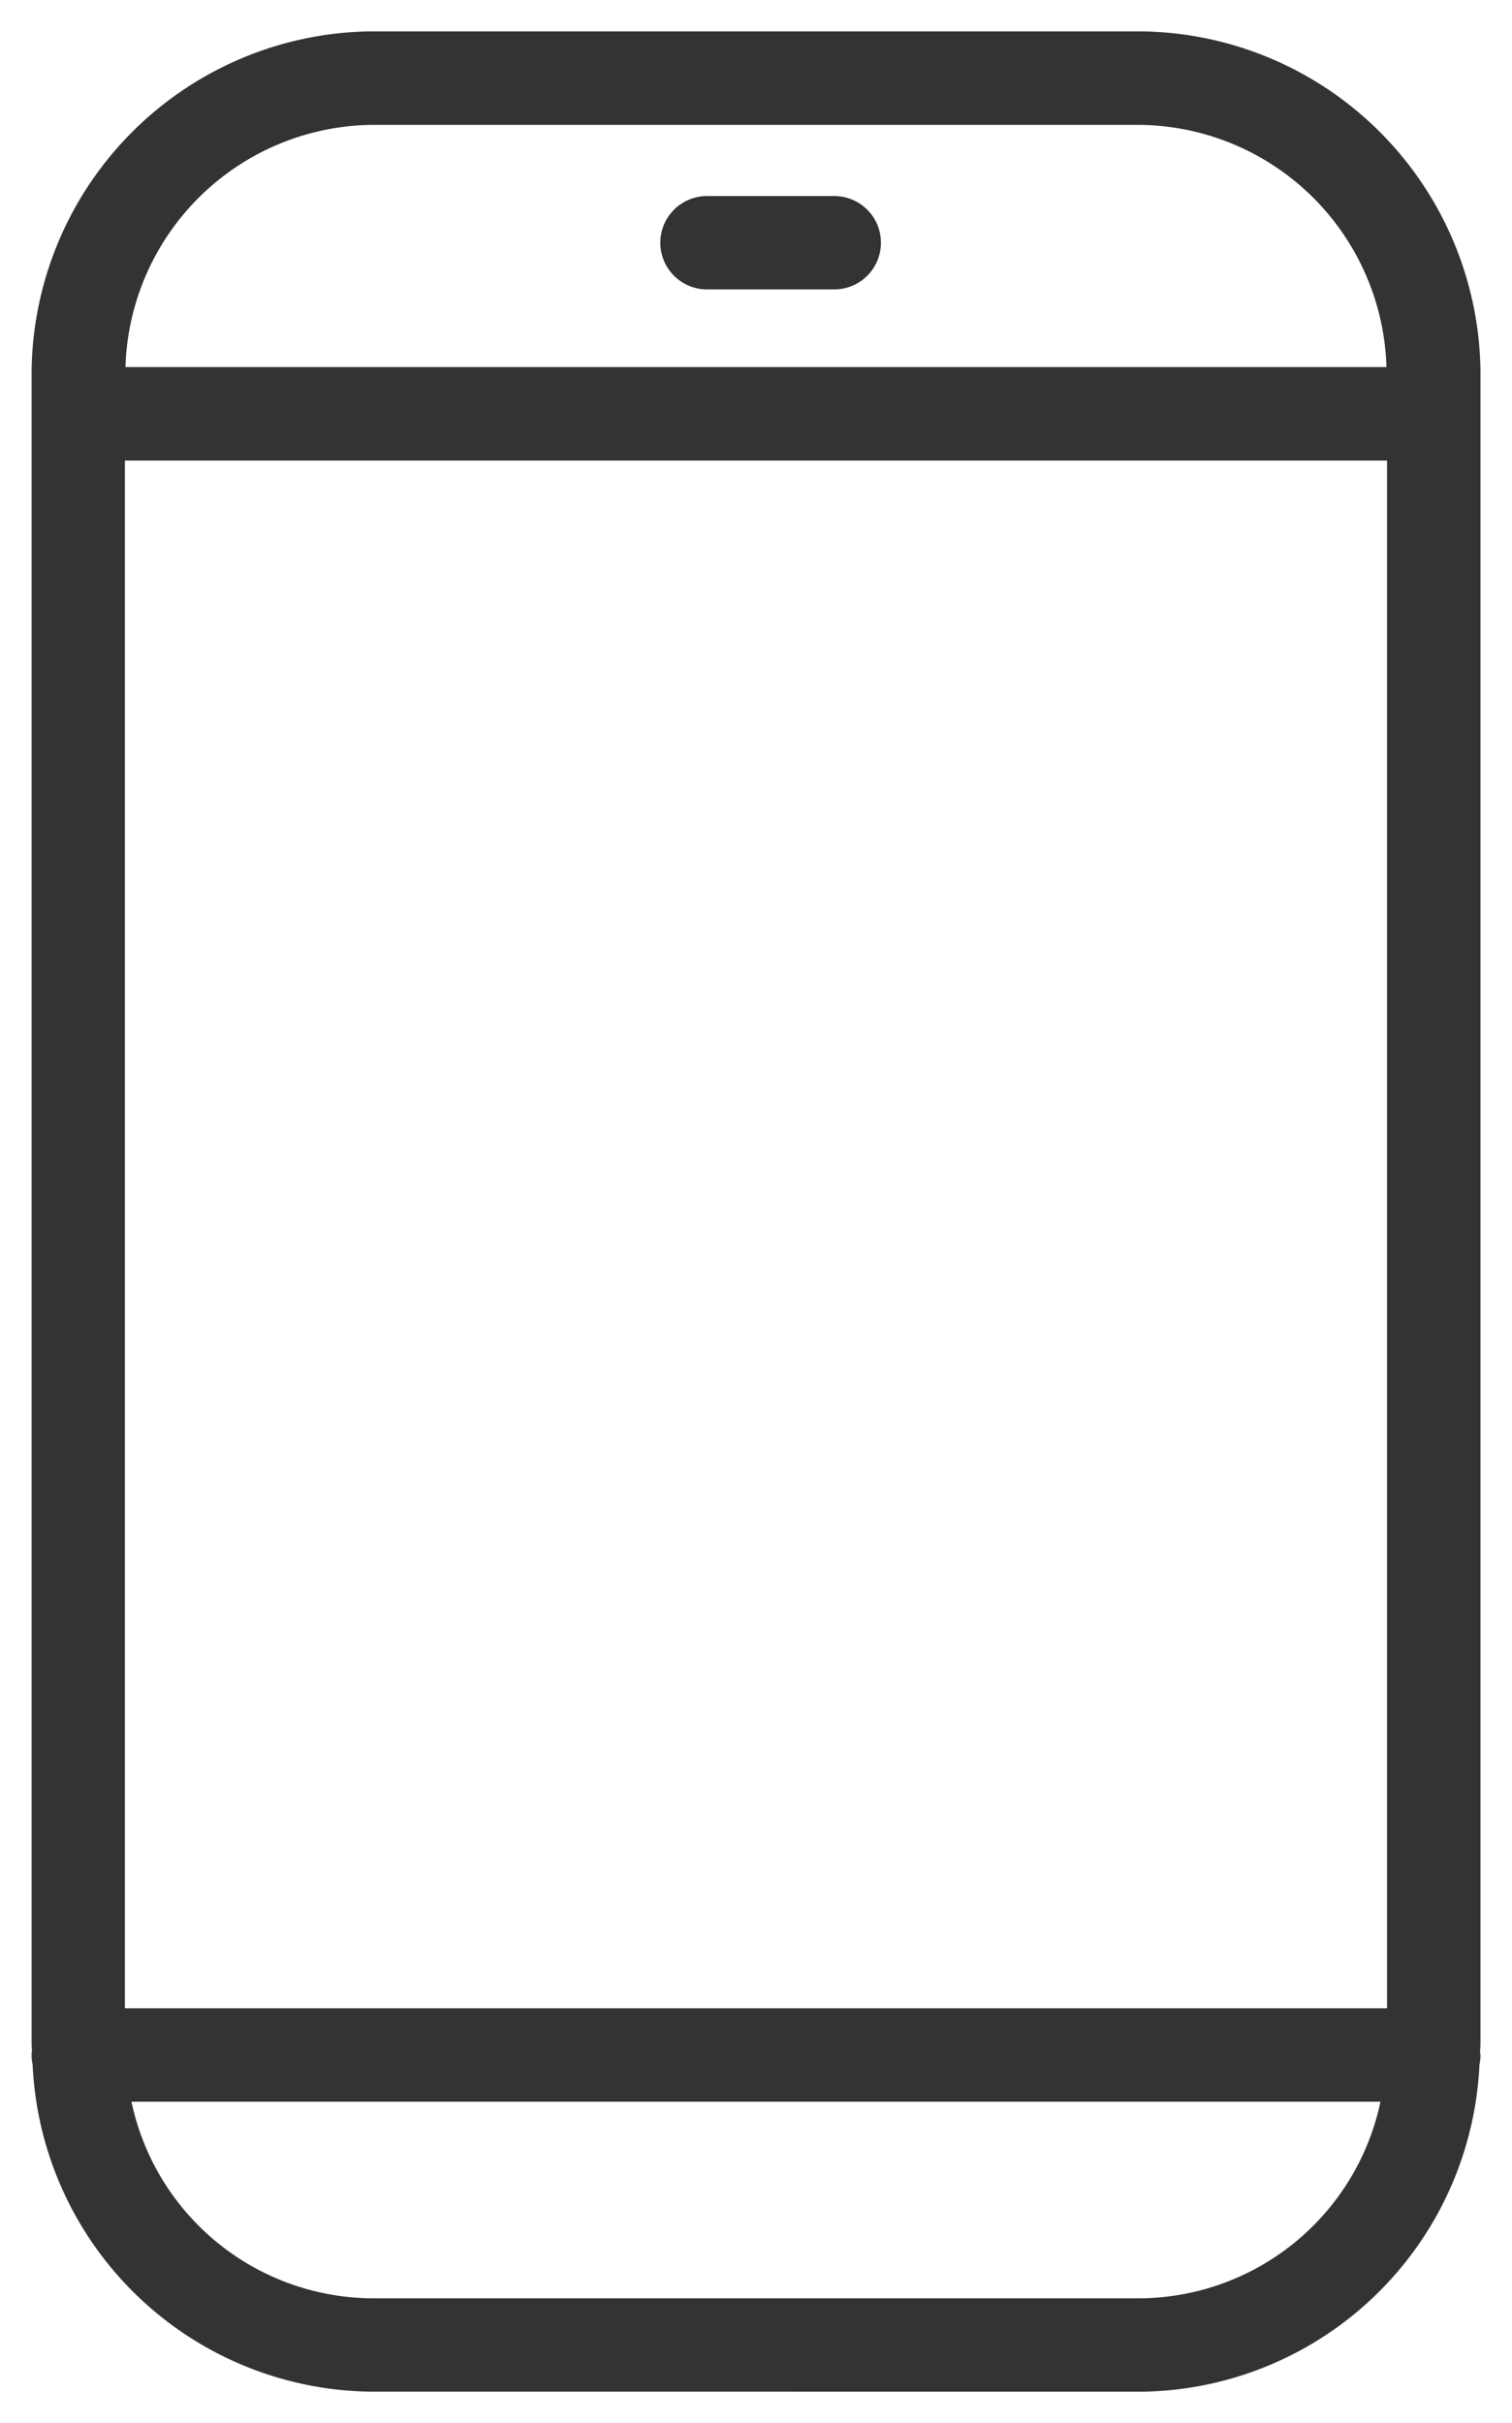 <svg xmlns="http://www.w3.org/2000/svg" width="23.921" height="38.316" viewBox="0 0 23.921 38.316"><defs><style>.a{fill:#333;stroke:rgba(0,0,0,0);stroke-miterlimit:10;}</style></defs><path class="a" d="M-2903.874,270.334a5.42,5.42,0,0,1-5.341-5.17.713.713,0,0,1-.016-.152c0-.02,0-.038.005-.058,0-.039-.005-.077-.005-.116V238.514a5.434,5.434,0,0,1,5.357-5.5h12.207a5.434,5.434,0,0,1,5.358,5.5v26.325c0,.039-.005.077-.006.116,0,.02.006.038.006.058a.764.764,0,0,1-.016.152,5.421,5.421,0,0,1-5.342,5.17Zm0-1.476h12.207a3.918,3.918,0,0,0,3.776-3.108h-19.76A3.918,3.918,0,0,0-2903.874,268.858Zm-3.881-4.585h19.968V239.8h-19.968Zm.009-25.951h19.95a3.947,3.947,0,0,0-3.872-3.829h-12.207A3.947,3.947,0,0,0-2907.746,238.323Zm9.2-1.228a.738.738,0,0,1-.738-.738.738.738,0,0,1,.738-.738h2.014a.738.738,0,0,1,.738.738.738.738,0,0,1-.738.738Z" transform="translate(2909.731 -232.518)"/></svg>